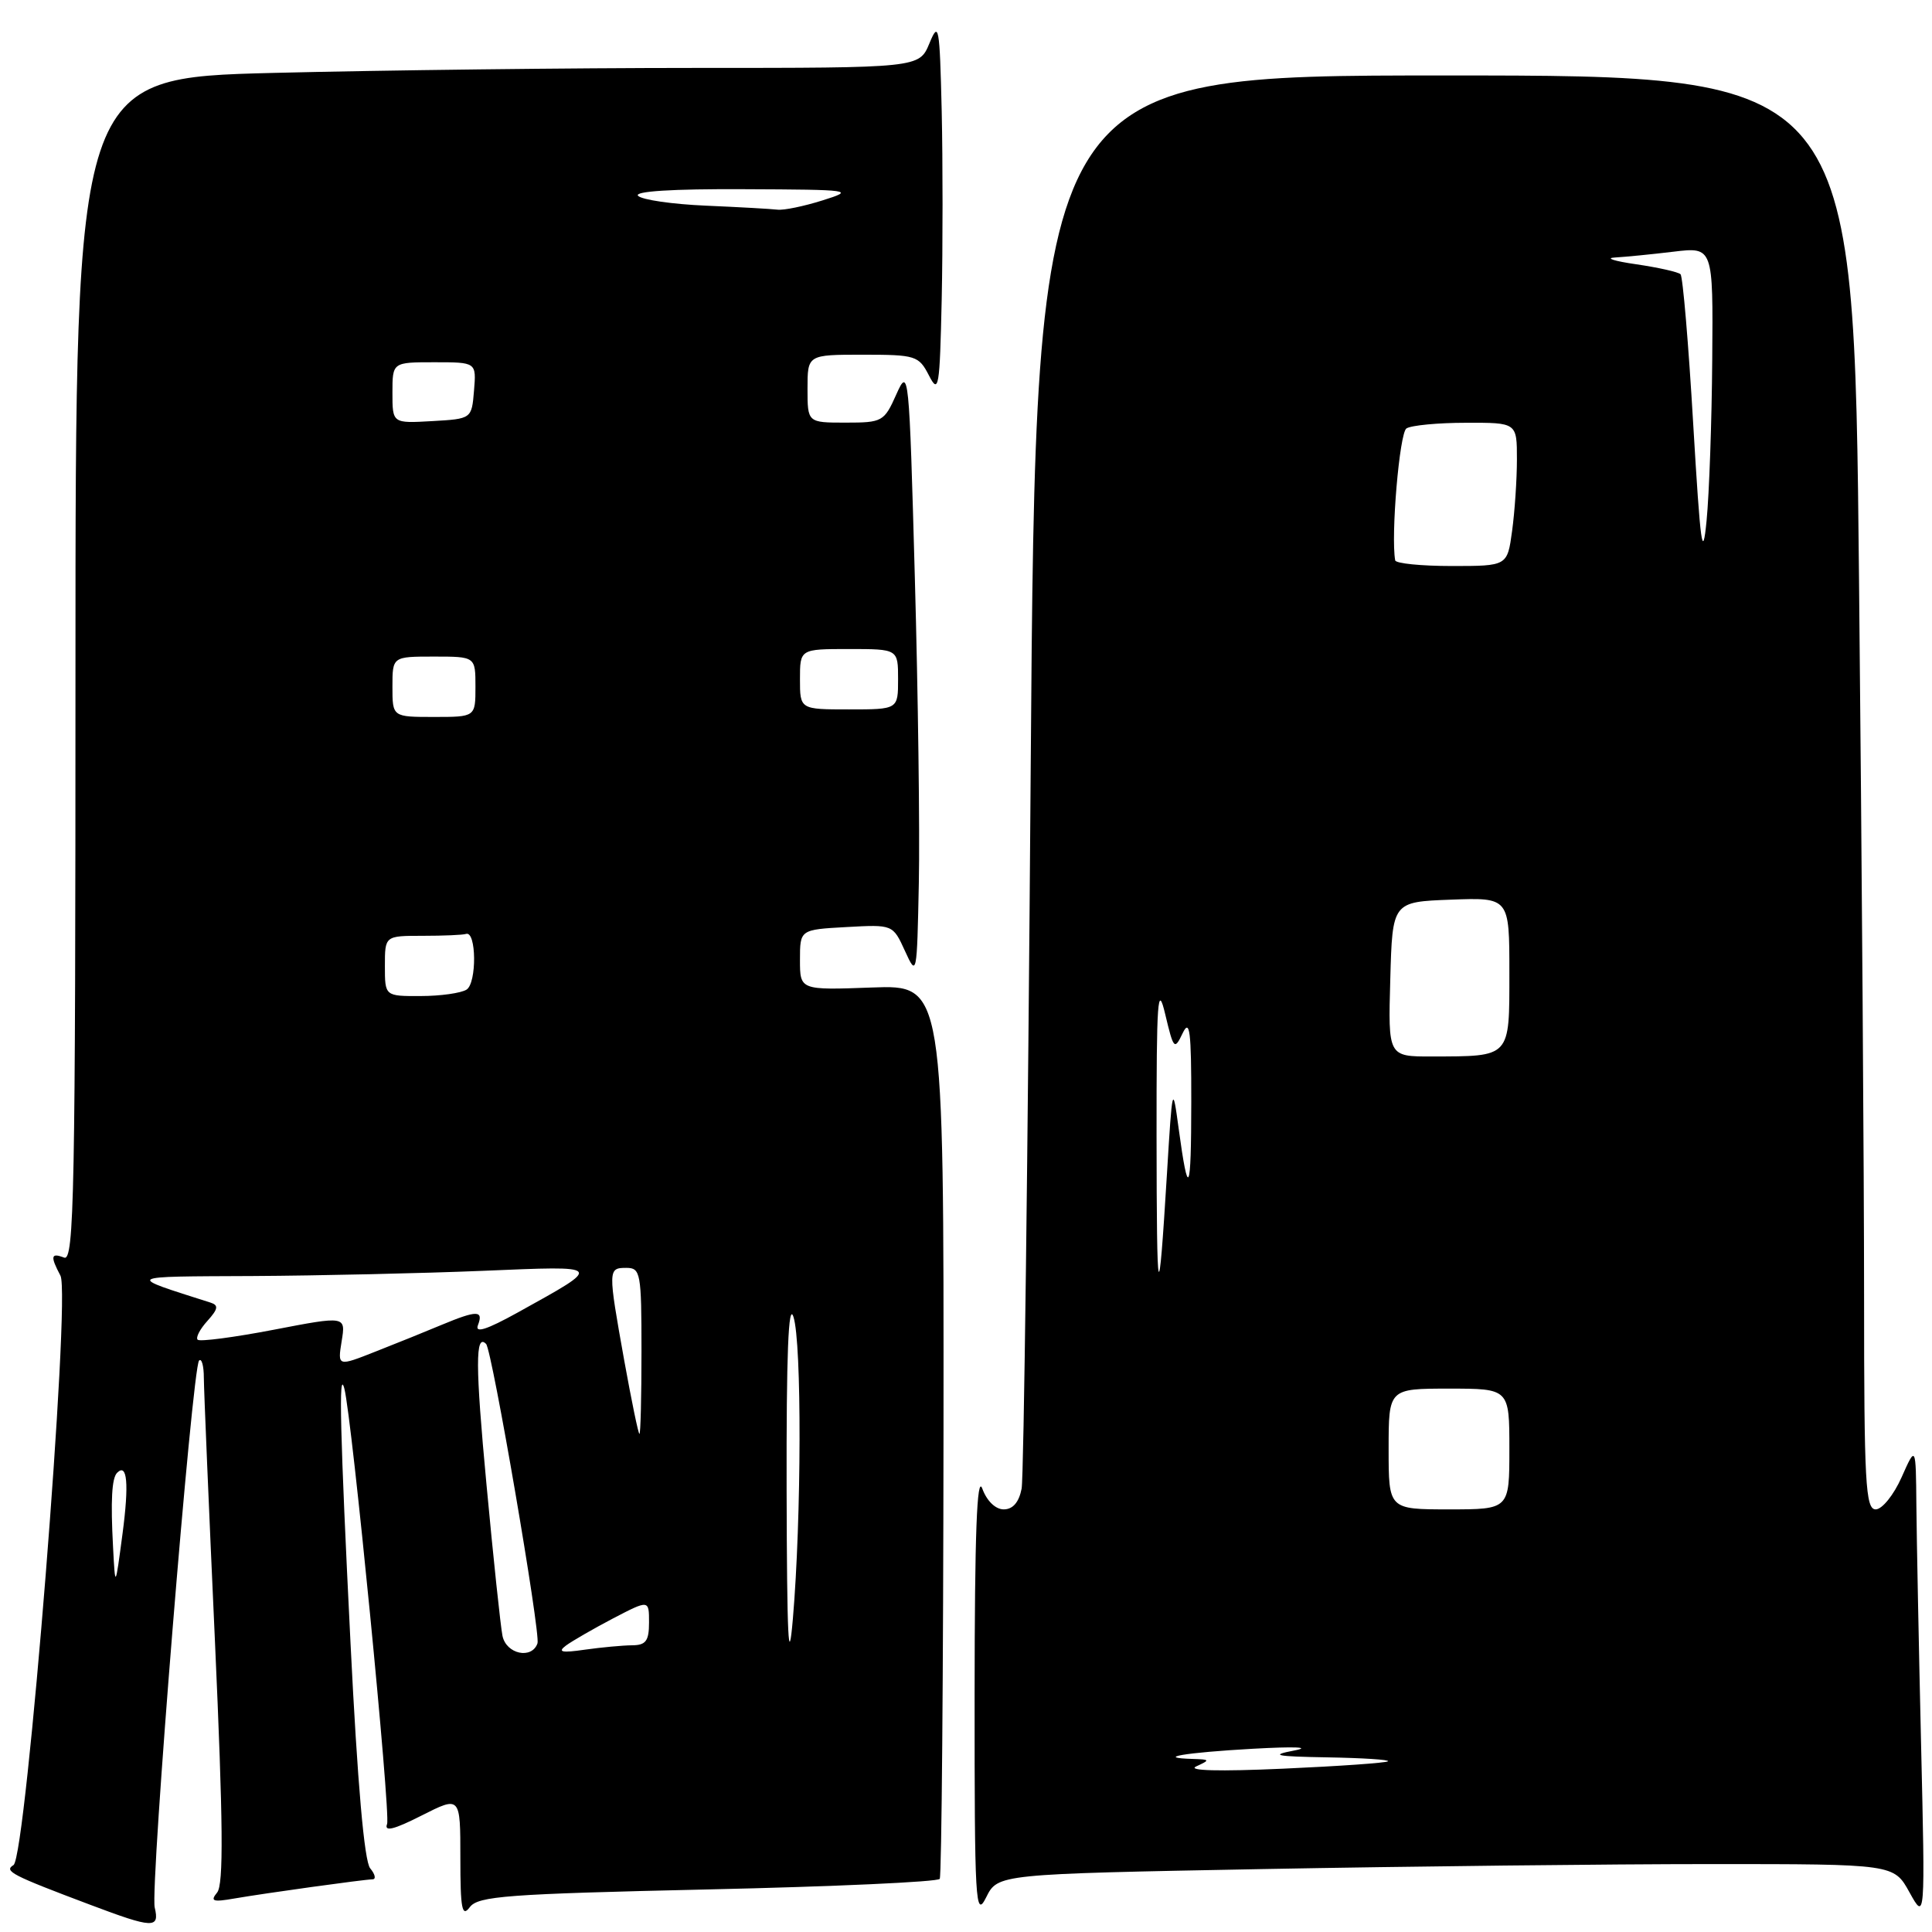 <?xml version="1.0" encoding="UTF-8" standalone="no"?>
<!DOCTYPE svg PUBLIC "-//W3C//DTD SVG 1.1//EN" "http://www.w3.org/Graphics/SVG/1.1/DTD/svg11.dtd" >
<svg xmlns="http://www.w3.org/2000/svg" xmlns:xlink="http://www.w3.org/1999/xlink" version="1.1" viewBox="0 0 256 256">
 <g >
 <path fill="currentColor"
d=" M 20.50 252.75 C 19.88 250.12 25.47 181.20 26.38 180.28 C 26.72 179.94 27.01 180.98 27.01 182.58 C 27.02 184.19 27.68 199.87 28.48 217.44 C 29.57 241.58 29.64 249.73 28.77 250.77 C 27.82 251.93 28.20 252.06 31.06 251.56 C 35.19 250.85 48.14 249.05 49.37 249.02 C 49.85 249.01 49.71 248.35 49.05 247.56 C 48.27 246.62 47.37 236.35 46.45 217.81 C 45.06 189.90 44.85 181.06 45.63 184.00 C 46.63 187.80 51.79 240.38 51.29 241.69 C 50.88 242.75 52.18 242.44 55.86 240.57 C 61.00 237.97 61.00 237.97 61.00 246.17 C 61.00 252.97 61.22 254.09 62.25 252.71 C 63.35 251.24 67.15 250.96 93.79 250.36 C 110.45 249.99 124.28 249.36 124.52 248.96 C 124.77 248.56 124.99 221.75 125.02 189.37 C 125.06 130.50 125.06 130.50 115.53 130.85 C 106.00 131.20 106.00 131.20 106.00 127.19 C 106.00 123.18 106.00 123.18 112.16 122.84 C 118.31 122.50 118.31 122.50 119.91 126.00 C 121.48 129.45 121.50 129.32 121.75 117.00 C 121.89 110.12 121.65 91.90 121.22 76.50 C 120.47 49.19 120.41 48.59 118.77 52.25 C 117.16 55.87 116.92 56.00 112.05 56.00 C 107.00 56.00 107.00 56.00 107.00 51.50 C 107.00 47.00 107.00 47.00 114.34 47.00 C 121.34 47.00 121.74 47.13 123.09 49.75 C 124.38 52.27 124.52 51.44 124.78 39.69 C 124.93 32.65 124.93 21.40 124.78 14.69 C 124.51 3.40 124.39 2.74 123.15 5.75 C 121.80 9.00 121.80 9.00 92.15 9.00 C 75.84 9.00 50.69 9.30 36.25 9.66 C 10.00 10.32 10.00 10.32 10.00 88.77 C 10.00 158.09 9.83 167.15 8.50 166.64 C 6.74 165.96 6.64 166.45 8.01 169.03 C 9.41 171.63 3.47 246.09 1.79 247.13 C 0.49 247.93 1.48 248.45 12.00 252.41 C 20.29 255.54 21.17 255.57 20.50 252.75 Z  M 167.36 247.66 C 186.69 247.30 213.40 247.00 226.73 247.00 C 250.95 247.00 250.95 247.00 253.02 250.75 C 255.10 254.50 255.10 254.50 254.55 231.00 C 254.25 218.07 253.97 203.90 253.93 199.50 C 253.86 191.50 253.86 191.50 251.97 195.75 C 250.93 198.09 249.39 200.00 248.54 200.00 C 247.19 200.00 247.00 196.53 247.00 171.75 C 247.00 156.21 246.70 113.46 246.33 76.75 C 245.67 10.00 245.67 10.00 191.46 10.00 C 137.25 10.00 137.25 10.00 136.57 102.25 C 136.20 152.99 135.66 195.74 135.37 197.25 C 135.02 199.06 134.21 200.00 133.00 200.00 C 131.91 200.00 130.76 198.89 130.16 197.25 C 129.45 195.30 129.15 203.24 129.14 224.50 C 129.13 252.19 129.25 254.26 130.67 251.41 C 132.21 248.32 132.21 248.32 167.36 247.66 Z  M 104.23 197.50 C 104.19 179.43 104.47 172.42 105.14 174.50 C 106.25 177.93 106.20 201.16 105.06 214.50 C 104.48 221.29 104.28 217.11 104.23 197.50 Z  M 66.58 216.75 C 66.33 215.51 65.37 206.48 64.46 196.69 C 62.98 180.92 62.97 176.62 64.41 178.08 C 65.20 178.88 71.66 216.51 71.22 217.75 C 70.47 219.91 67.07 219.18 66.58 216.75 Z  M 75.00 218.04 C 75.83 217.43 78.64 215.81 81.25 214.44 C 86.00 211.97 86.00 211.97 86.00 214.98 C 86.00 217.44 85.58 218.00 83.75 218.01 C 82.51 218.02 79.70 218.28 77.50 218.59 C 74.41 219.04 73.84 218.91 75.00 218.04 Z  M 14.98 205.00 C 14.65 198.84 14.81 195.85 15.52 195.15 C 16.86 193.81 17.11 196.60 16.24 203.19 C 15.27 210.50 15.27 210.50 14.98 205.00 Z  M 82.71 180.25 C 80.55 168.18 80.55 168.00 83.00 168.00 C 84.88 168.00 85.00 168.67 85.00 179.00 C 85.00 185.05 84.88 190.00 84.73 190.00 C 84.58 190.00 83.68 185.61 82.71 180.25 Z  M 45.27 177.72 C 45.82 174.36 45.82 174.36 36.26 176.20 C 31.00 177.21 26.47 177.80 26.19 177.52 C 25.91 177.24 26.49 176.12 27.48 175.03 C 28.91 173.44 28.99 172.95 27.89 172.60 C 16.56 168.99 16.29 169.16 33.50 169.08 C 42.30 169.03 56.02 168.72 64.00 168.39 C 80.15 167.72 80.03 167.57 68.61 173.91 C 64.47 176.20 62.90 176.70 63.33 175.59 C 64.09 173.61 63.21 173.60 58.57 175.53 C 56.55 176.38 52.61 177.97 49.81 179.07 C 44.73 181.08 44.73 181.08 45.27 177.72 Z  M 51.00 128.00 C 51.00 124.00 51.00 124.00 56.00 124.00 C 58.75 124.00 61.34 123.89 61.75 123.75 C 63.13 123.29 63.20 130.26 61.82 131.13 C 61.10 131.59 58.36 131.98 55.75 131.98 C 51.00 132.00 51.00 132.00 51.00 128.00 Z  M 52.00 91.00 C 52.00 87.00 52.00 87.00 57.50 87.00 C 63.00 87.00 63.00 87.00 63.00 91.00 C 63.00 95.00 63.00 95.00 57.50 95.00 C 52.00 95.00 52.00 95.00 52.00 91.00 Z  M 106.00 90.00 C 106.00 86.00 106.00 86.00 112.50 86.00 C 119.00 86.00 119.00 86.00 119.00 90.00 C 119.00 94.00 119.00 94.00 112.50 94.00 C 106.00 94.00 106.00 94.00 106.00 90.00 Z  M 52.00 52.05 C 52.00 48.00 52.00 48.00 57.56 48.00 C 63.12 48.00 63.12 48.00 62.81 51.75 C 62.50 55.50 62.50 55.50 57.25 55.80 C 52.00 56.10 52.00 56.10 52.00 52.05 Z  M 93.50 27.25 C 89.11 27.06 85.08 26.48 84.55 25.95 C 83.95 25.35 89.07 25.02 98.55 25.07 C 112.95 25.13 113.33 25.19 109.00 26.55 C 106.53 27.33 103.83 27.89 103.00 27.78 C 102.17 27.68 97.90 27.44 93.50 27.25 Z  M 158.50 234.06 C 160.37 233.20 160.34 233.14 158.08 233.07 C 152.90 232.92 156.95 232.23 166.00 231.72 C 171.58 231.41 173.85 231.50 171.50 231.95 C 168.20 232.58 168.97 232.74 175.92 232.86 C 180.55 232.94 184.15 233.17 183.92 233.38 C 183.69 233.59 177.43 234.03 170.00 234.36 C 161.55 234.74 157.25 234.63 158.50 234.06 Z  M 184.00 192.00 C 184.00 184.00 184.00 184.00 192.00 184.00 C 200.00 184.00 200.00 184.00 200.00 192.00 C 200.00 200.00 200.00 200.00 192.00 200.00 C 184.00 200.00 184.00 200.00 184.00 192.00 Z  M 153.25 150.50 C 153.24 132.42 153.40 130.18 154.40 134.40 C 155.51 139.06 155.62 139.18 156.71 136.90 C 157.65 134.94 157.86 136.61 157.85 146.00 C 157.84 158.27 157.47 159.03 156.17 149.48 C 155.38 143.64 155.34 143.79 154.63 155.50 C 153.50 174.03 153.27 173.19 153.25 150.50 Z  M 184.22 129.75 C 184.50 119.50 184.50 119.50 192.25 119.21 C 200.00 118.92 200.00 118.92 200.00 128.84 C 200.00 140.24 200.25 139.96 189.72 139.99 C 183.93 140.00 183.93 140.00 184.22 129.75 Z  M 184.87 74.25 C 184.28 70.97 185.44 57.36 186.36 56.77 C 186.99 56.36 190.54 56.02 194.25 56.02 C 201.00 56.00 201.00 56.00 201.00 60.86 C 201.00 63.53 200.71 67.81 200.36 70.36 C 199.73 75.00 199.73 75.00 192.36 75.00 C 188.31 75.00 184.94 74.66 184.87 74.25 Z  M 224.36 56.20 C 223.74 45.58 222.98 36.64 222.68 36.34 C 222.38 36.04 219.74 35.45 216.82 35.02 C 213.89 34.60 212.62 34.19 214.00 34.12 C 215.38 34.04 218.86 33.70 221.75 33.35 C 227.00 32.72 227.00 32.72 226.88 47.61 C 226.82 55.80 226.48 65.42 226.13 69.00 C 225.60 74.45 225.32 72.37 224.36 56.20 Z "/>
</g>
</svg>